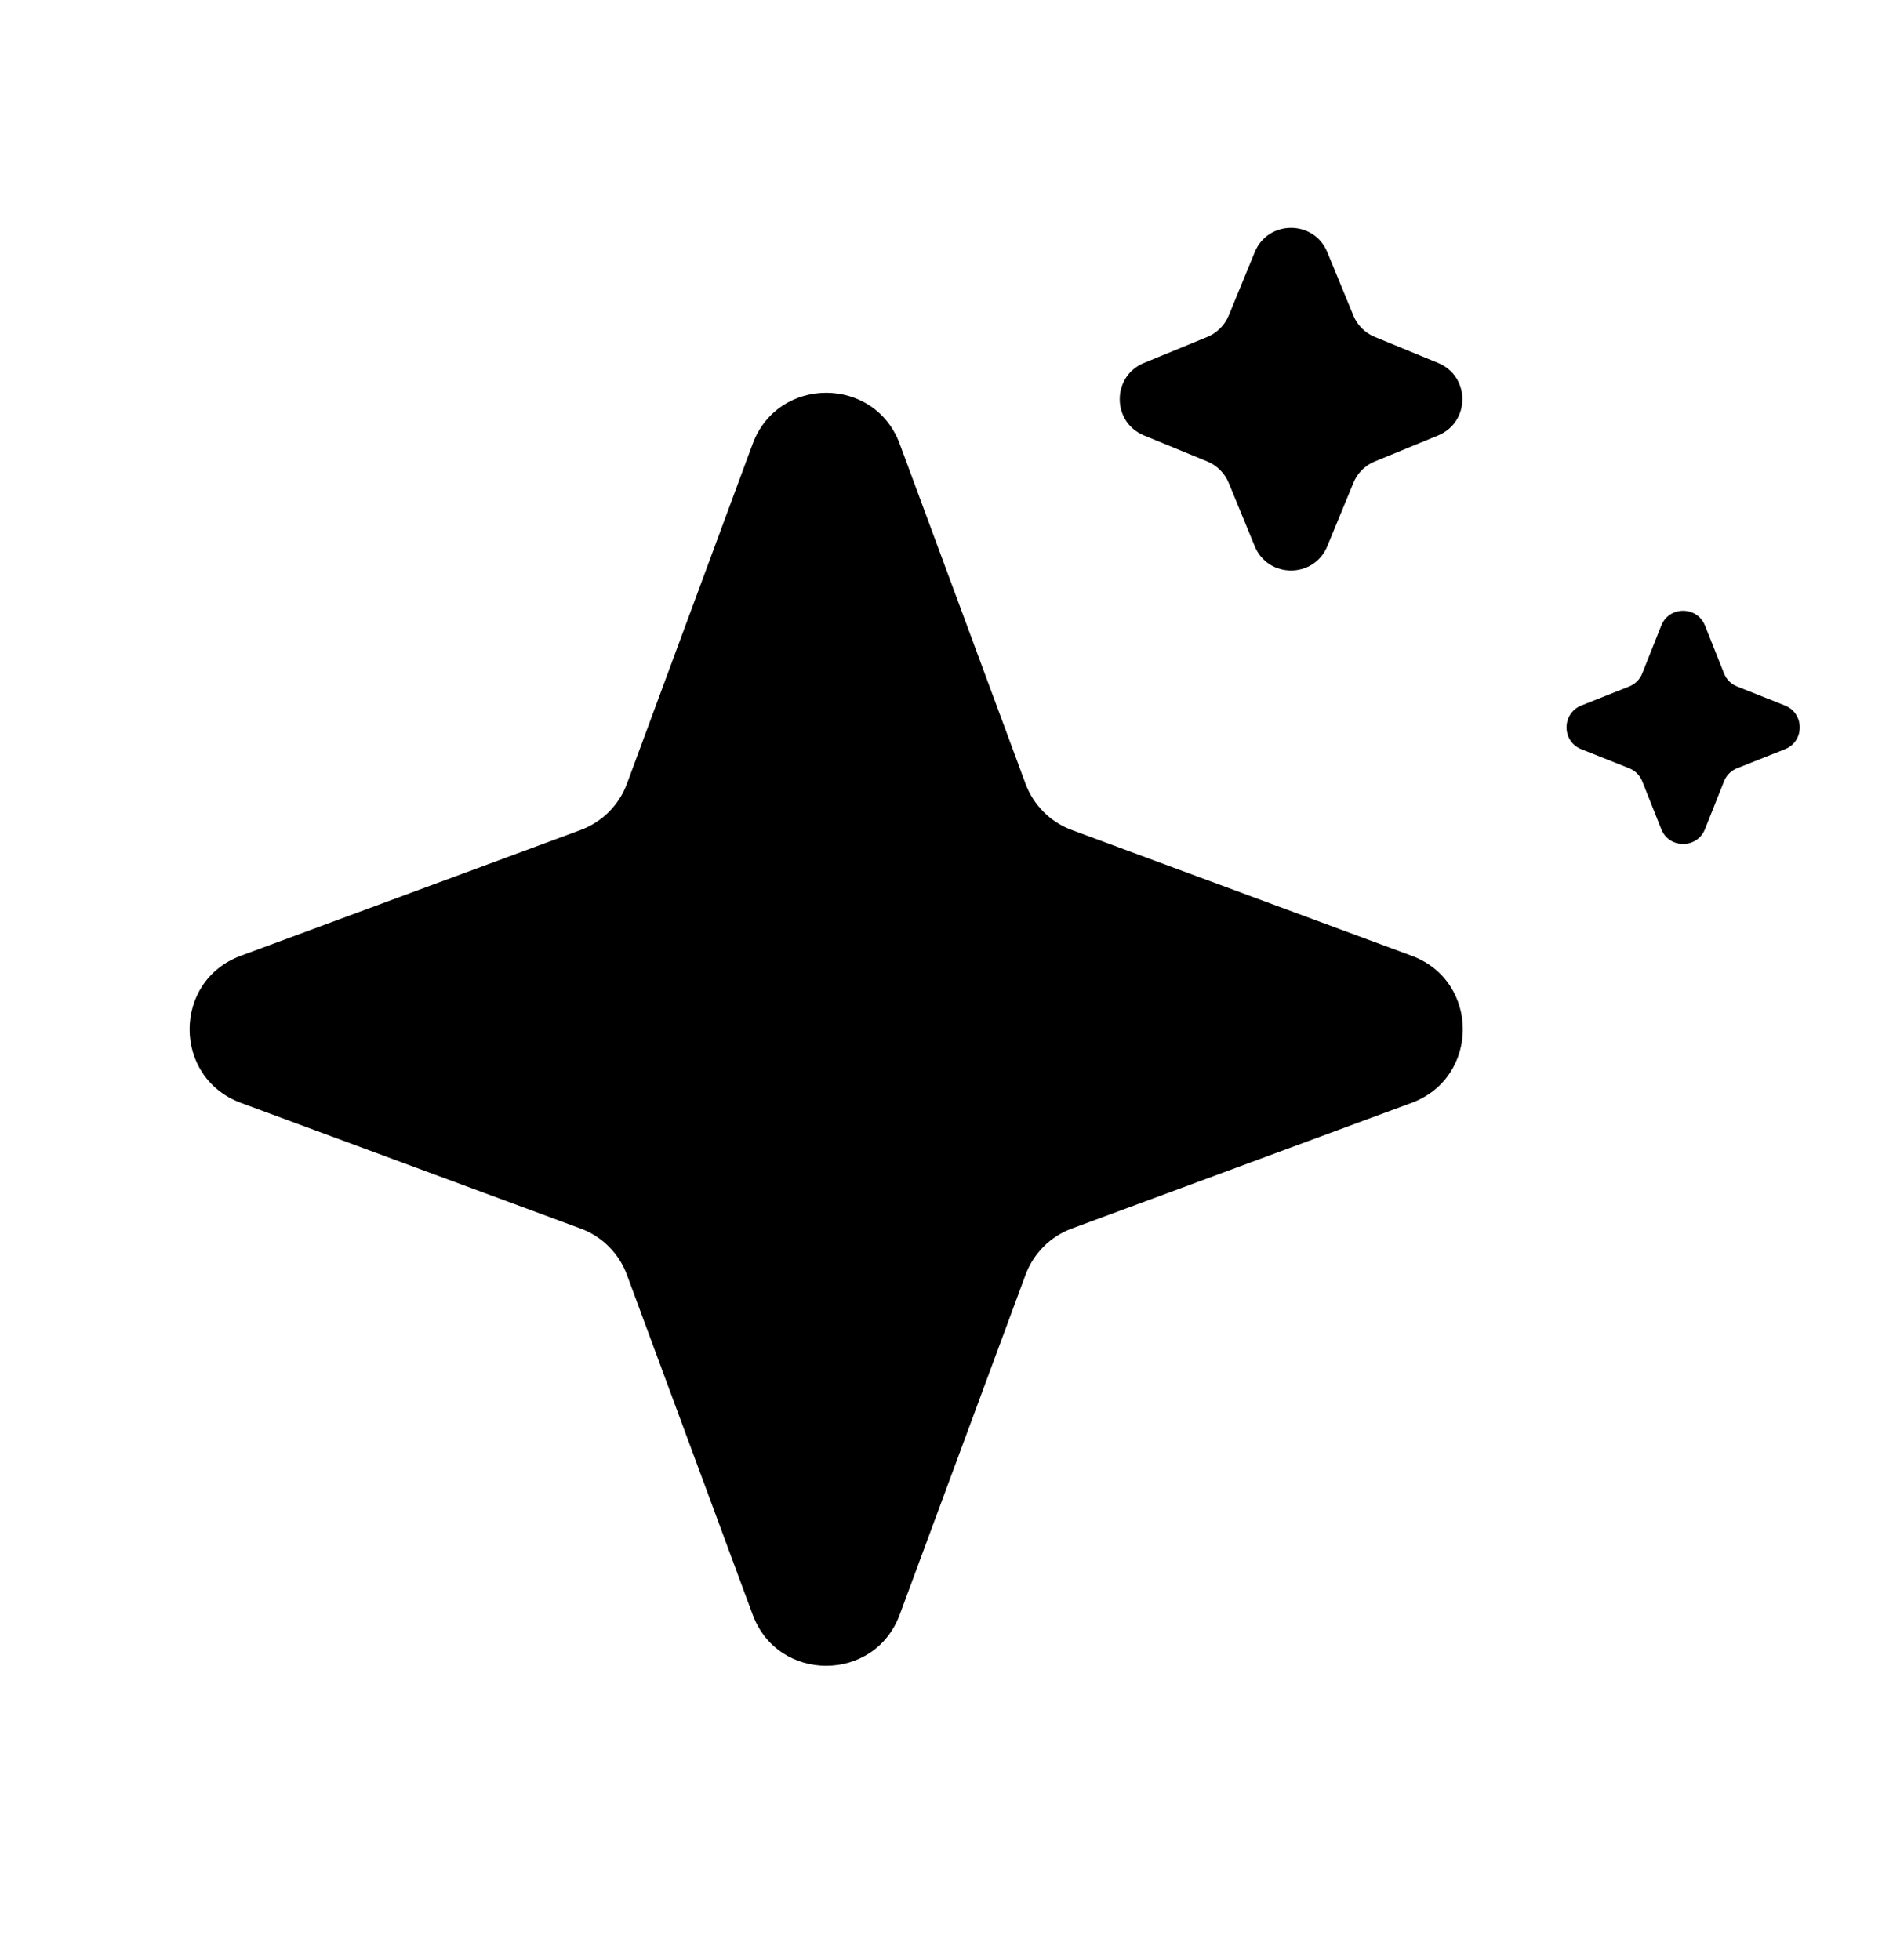 <svg width="24" height="25" viewBox="0 0 24 25" fill="none" xmlns="http://www.w3.org/2000/svg">
<g id="Icon / Star">
<path id="Star 1" d="M9.598 5.662C9.92 4.792 11.152 4.792 11.474 5.662L13.078 9.996C13.179 10.269 13.395 10.485 13.668 10.586L18.002 12.19C18.872 12.512 18.872 13.743 18.002 14.066L13.668 15.669C13.395 15.77 13.179 15.986 13.078 16.26L11.474 20.593C11.152 21.464 9.92 21.464 9.598 20.593L7.995 16.26C7.894 15.986 7.678 15.77 7.404 15.669L3.071 14.066C2.2 13.743 2.2 12.512 3.071 12.19L7.404 10.586C7.678 10.485 7.894 10.269 7.995 9.996L9.598 5.662Z" fill="black"/>
<path id="Star 2" d="M16.001 3.216C16.171 2.803 16.756 2.803 16.926 3.216L17.259 4.025C17.309 4.148 17.407 4.246 17.531 4.297L18.339 4.629C18.752 4.799 18.752 5.384 18.339 5.554L17.531 5.886C17.407 5.937 17.309 6.035 17.259 6.159L16.926 6.967C16.756 7.38 16.171 7.38 16.001 6.967L15.669 6.159C15.618 6.035 15.52 5.937 15.397 5.886L14.589 5.554C14.176 5.384 14.176 4.799 14.589 4.629L15.397 4.297C15.52 4.246 15.618 4.148 15.669 4.025L16.001 3.216Z" fill="black"/>
<path id="Star 3" d="M21.185 7.979C21.285 7.727 21.642 7.727 21.743 7.979L21.985 8.588C22.015 8.665 22.076 8.726 22.153 8.756L22.762 8.998C23.014 9.099 23.014 9.456 22.762 9.556L22.153 9.798C22.076 9.828 22.015 9.889 21.985 9.966L21.743 10.575C21.642 10.827 21.285 10.827 21.185 10.575L20.943 9.966C20.913 9.889 20.852 9.828 20.775 9.798L20.166 9.556C19.914 9.456 19.914 9.099 20.166 8.998L20.775 8.756C20.852 8.726 20.913 8.665 20.943 8.588L21.185 7.979Z" fill="black"/>
</g>
</svg>
